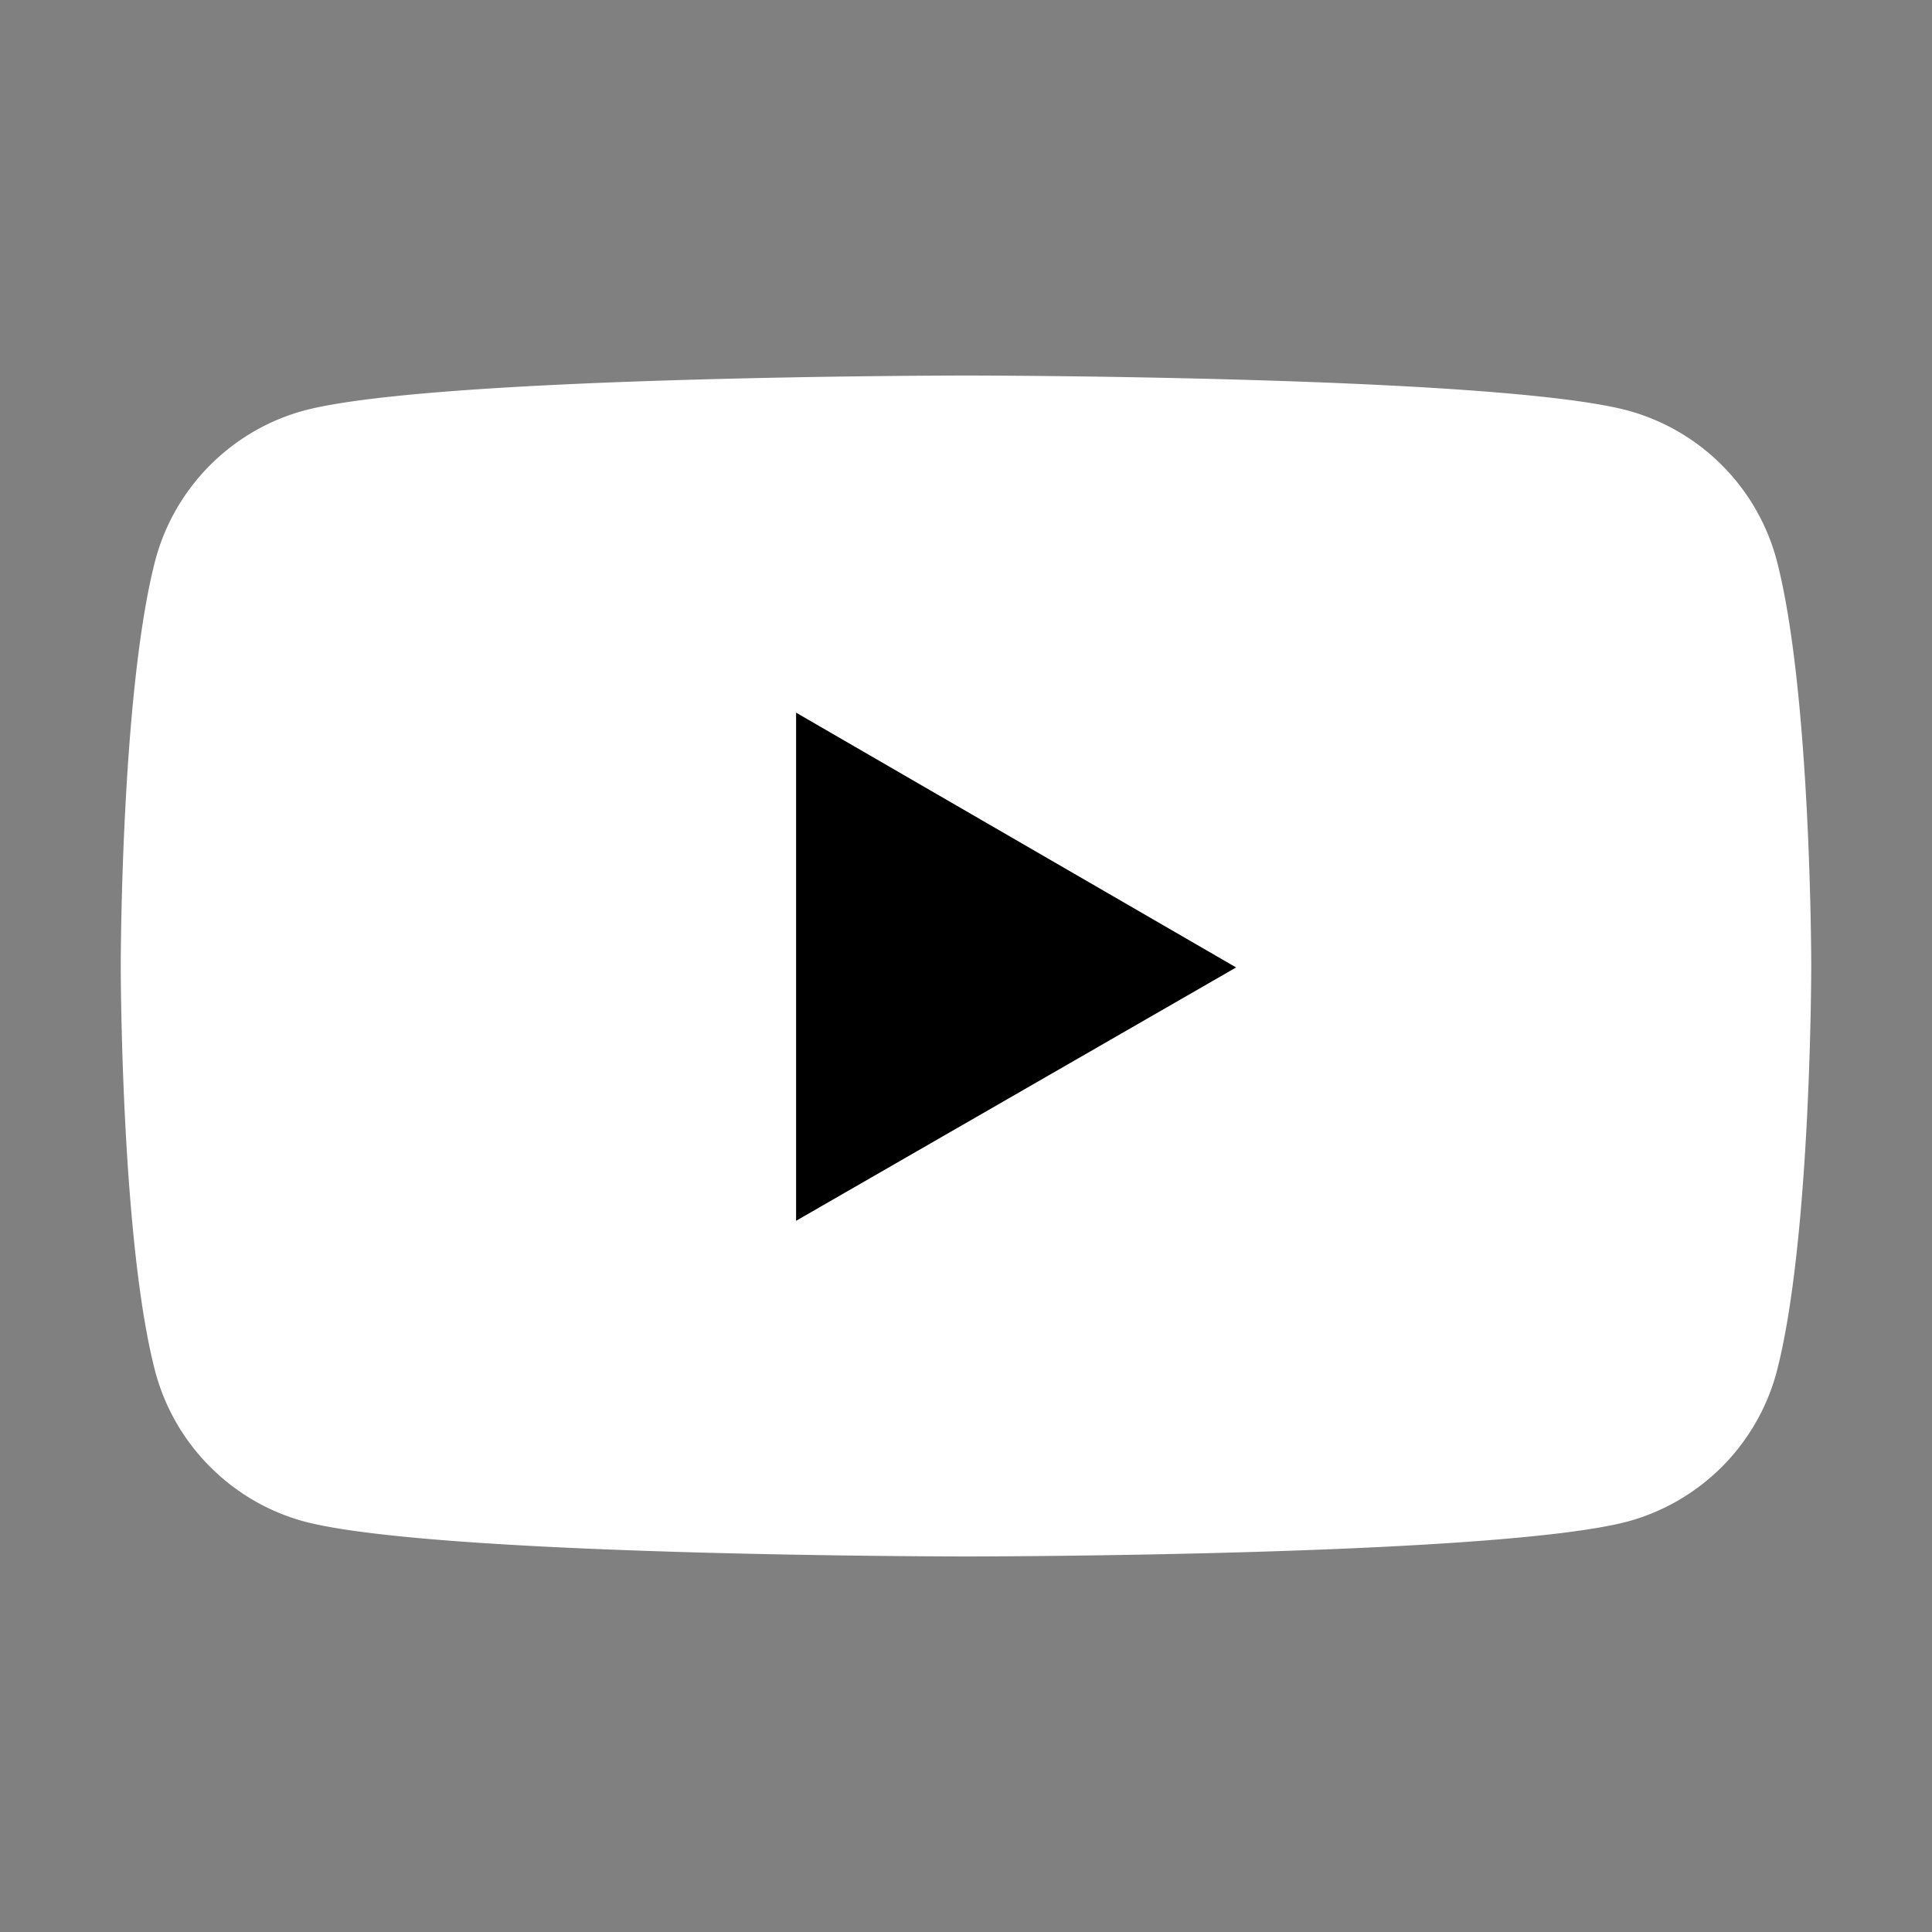 <svg viewBox="0 0 16 16" xmlns="http://www.w3.org/2000/svg" fill="none"><rect x="0" y="0" width="16" height="16" fill="#808080" stroke="none"/><g id="SVGRepo_bgCarrier" stroke-width="0"></g><g id="SVGRepo_tracerCarrier" stroke-linecap="round" stroke-linejoin="round"></g><g id="SVGRepo_iconCarrier"><path fill="white" d="M14.712 4.633a1.754 1.754 0 00-1.234-1.234C12.382 3.11 8 3.11 8 3.11s-4.382 0-5.478.289c-.6.161-1.072.634-1.234 1.234C1 5.728 1 8 1 8s0 2.283.288 3.367c.162.6.635 1.073 1.234 1.234C3.618 12.89 8 12.89 8 12.89s4.382 0 5.478-.289a1.754 1.754 0 001.234-1.234C15 10.272 15 8 15 8s0-2.272-.288-3.367z"></path><path fill="black" d="M6.593 10.11l3.644-2.098-3.644-2.11v4.208z"></path></g></svg>